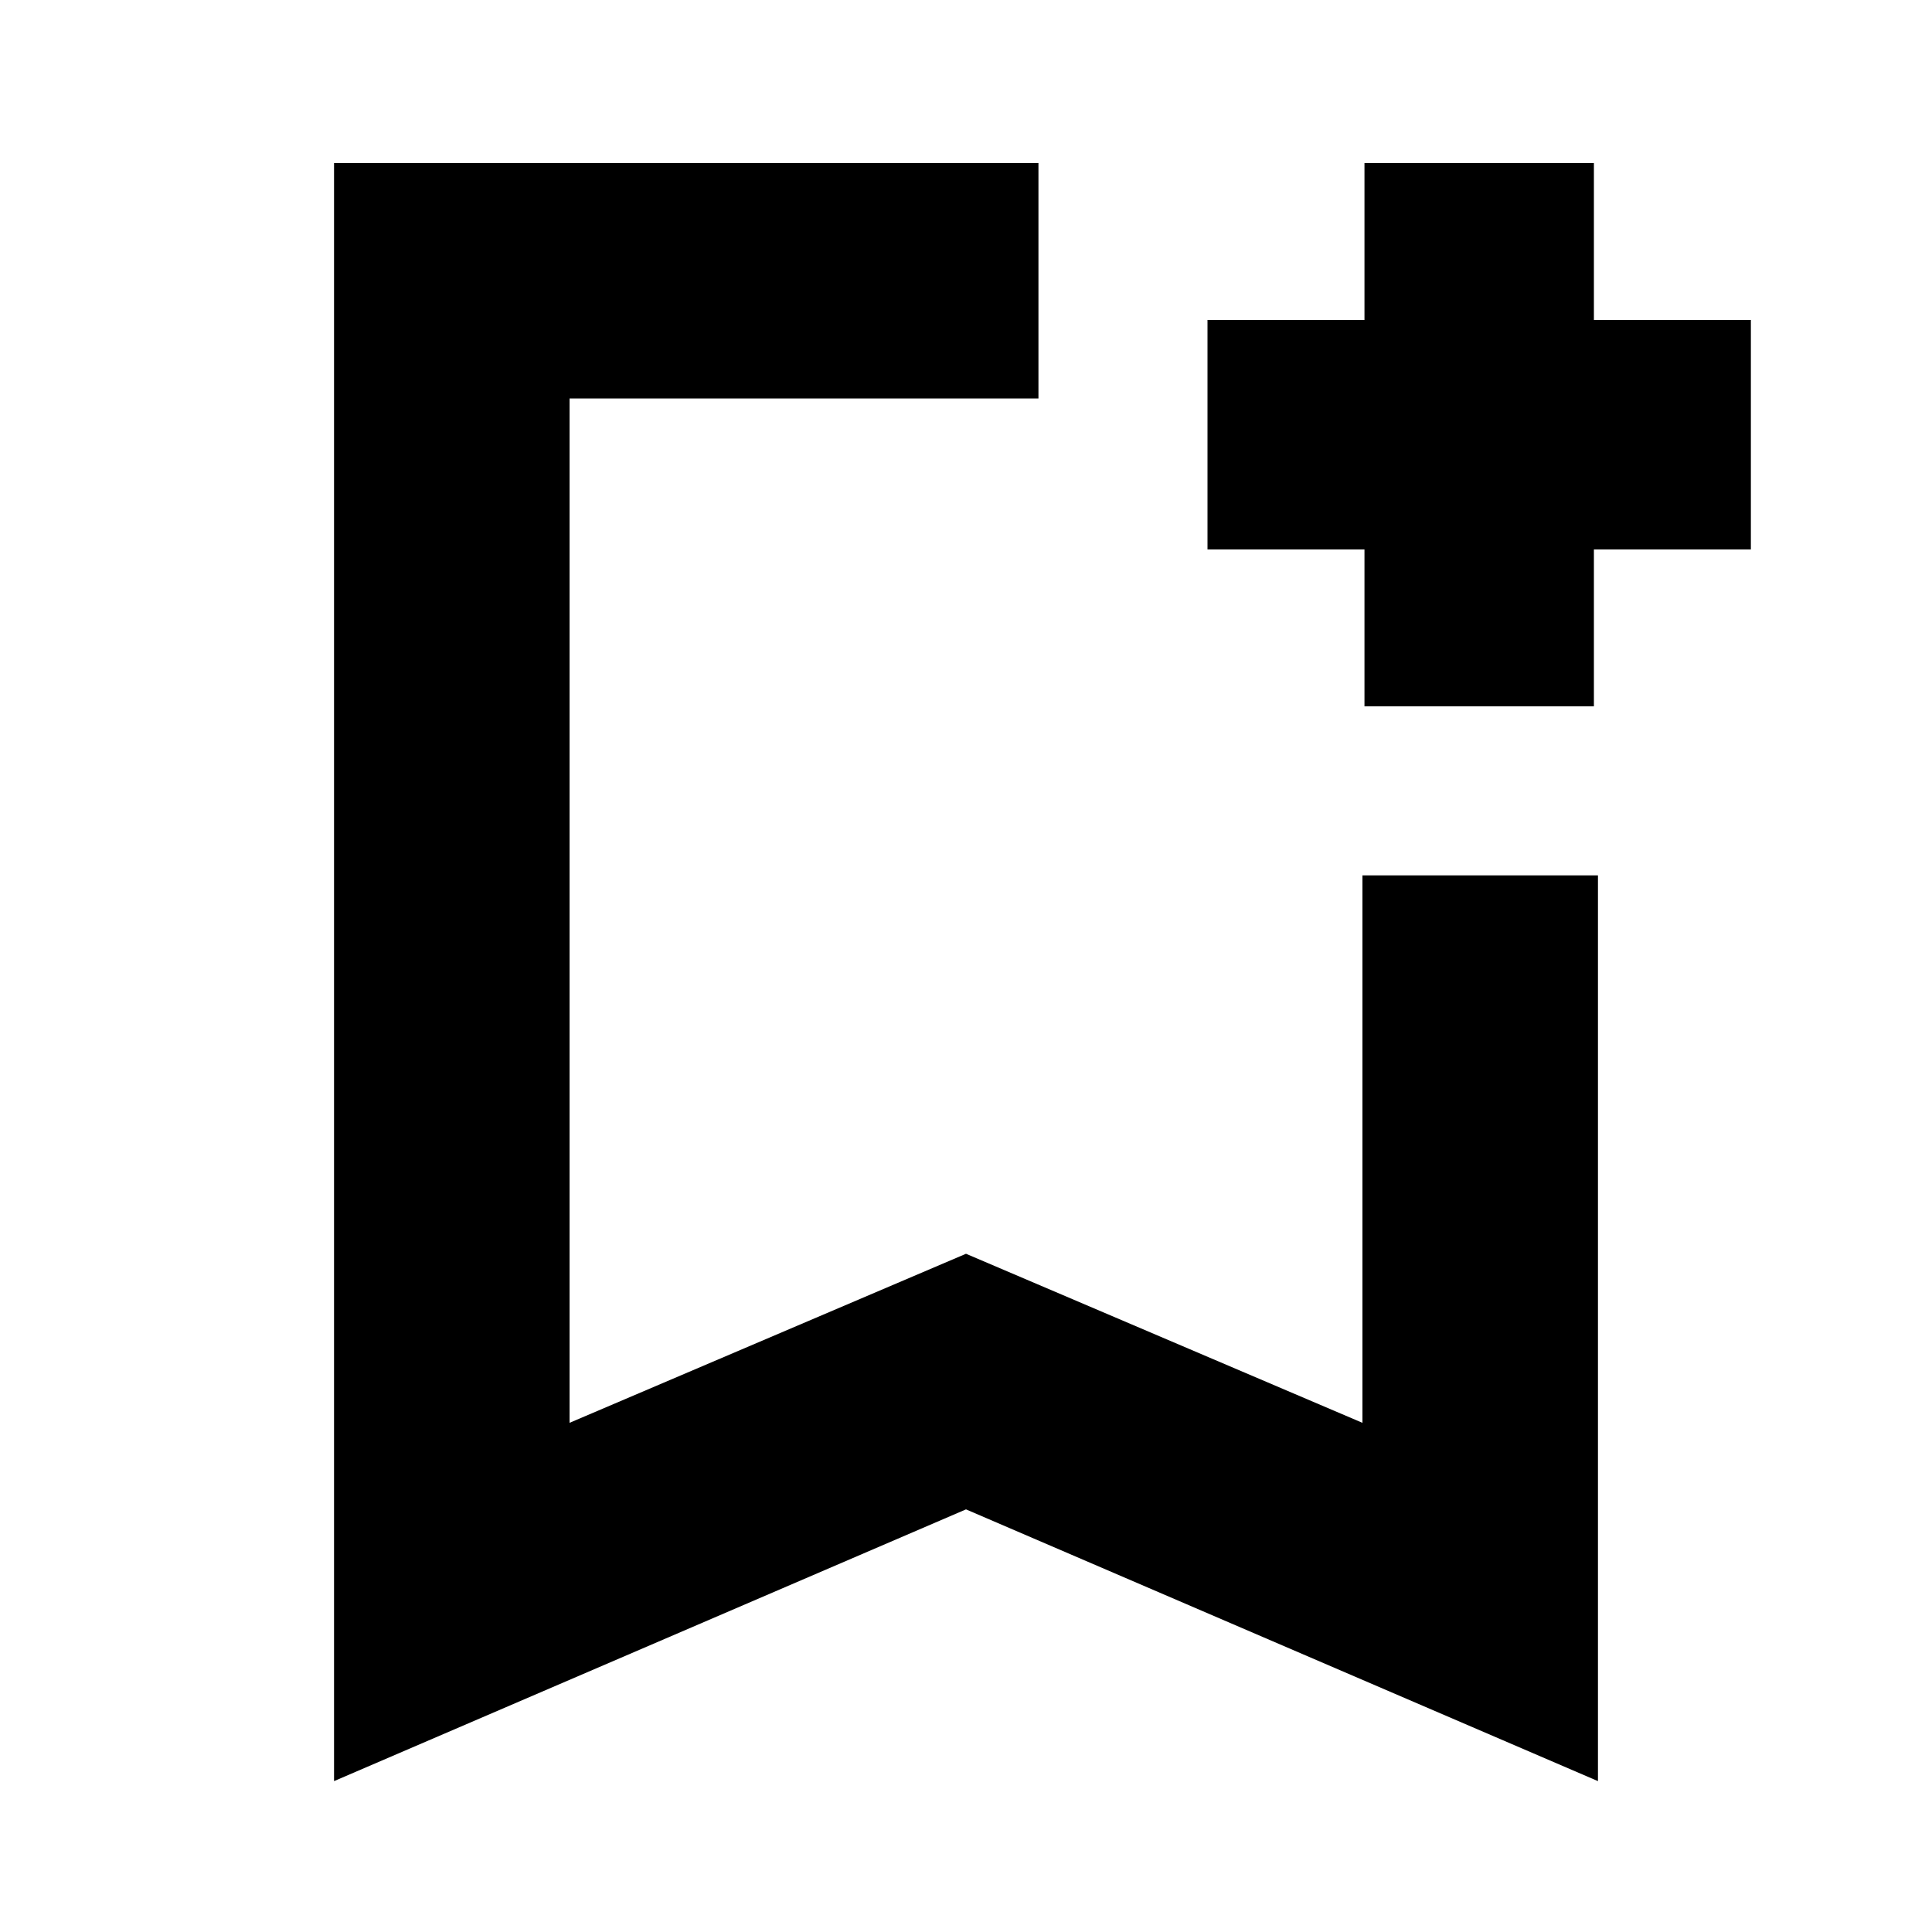 <svg xmlns="http://www.w3.org/2000/svg" height="20" width="20"><path d="M3.458 18.438V1.688h7.292V4.125H5.896v10.604L10 12.979l4.104 1.75V9.062h2.438v9.376L10 15.625ZM5.896 4.125h4.854-4.854Zm8.229 3.187V5.688H12.5V3.312h1.625V1.688H16.5v1.624h1.625v2.376H16.5v1.624Z"/></svg>